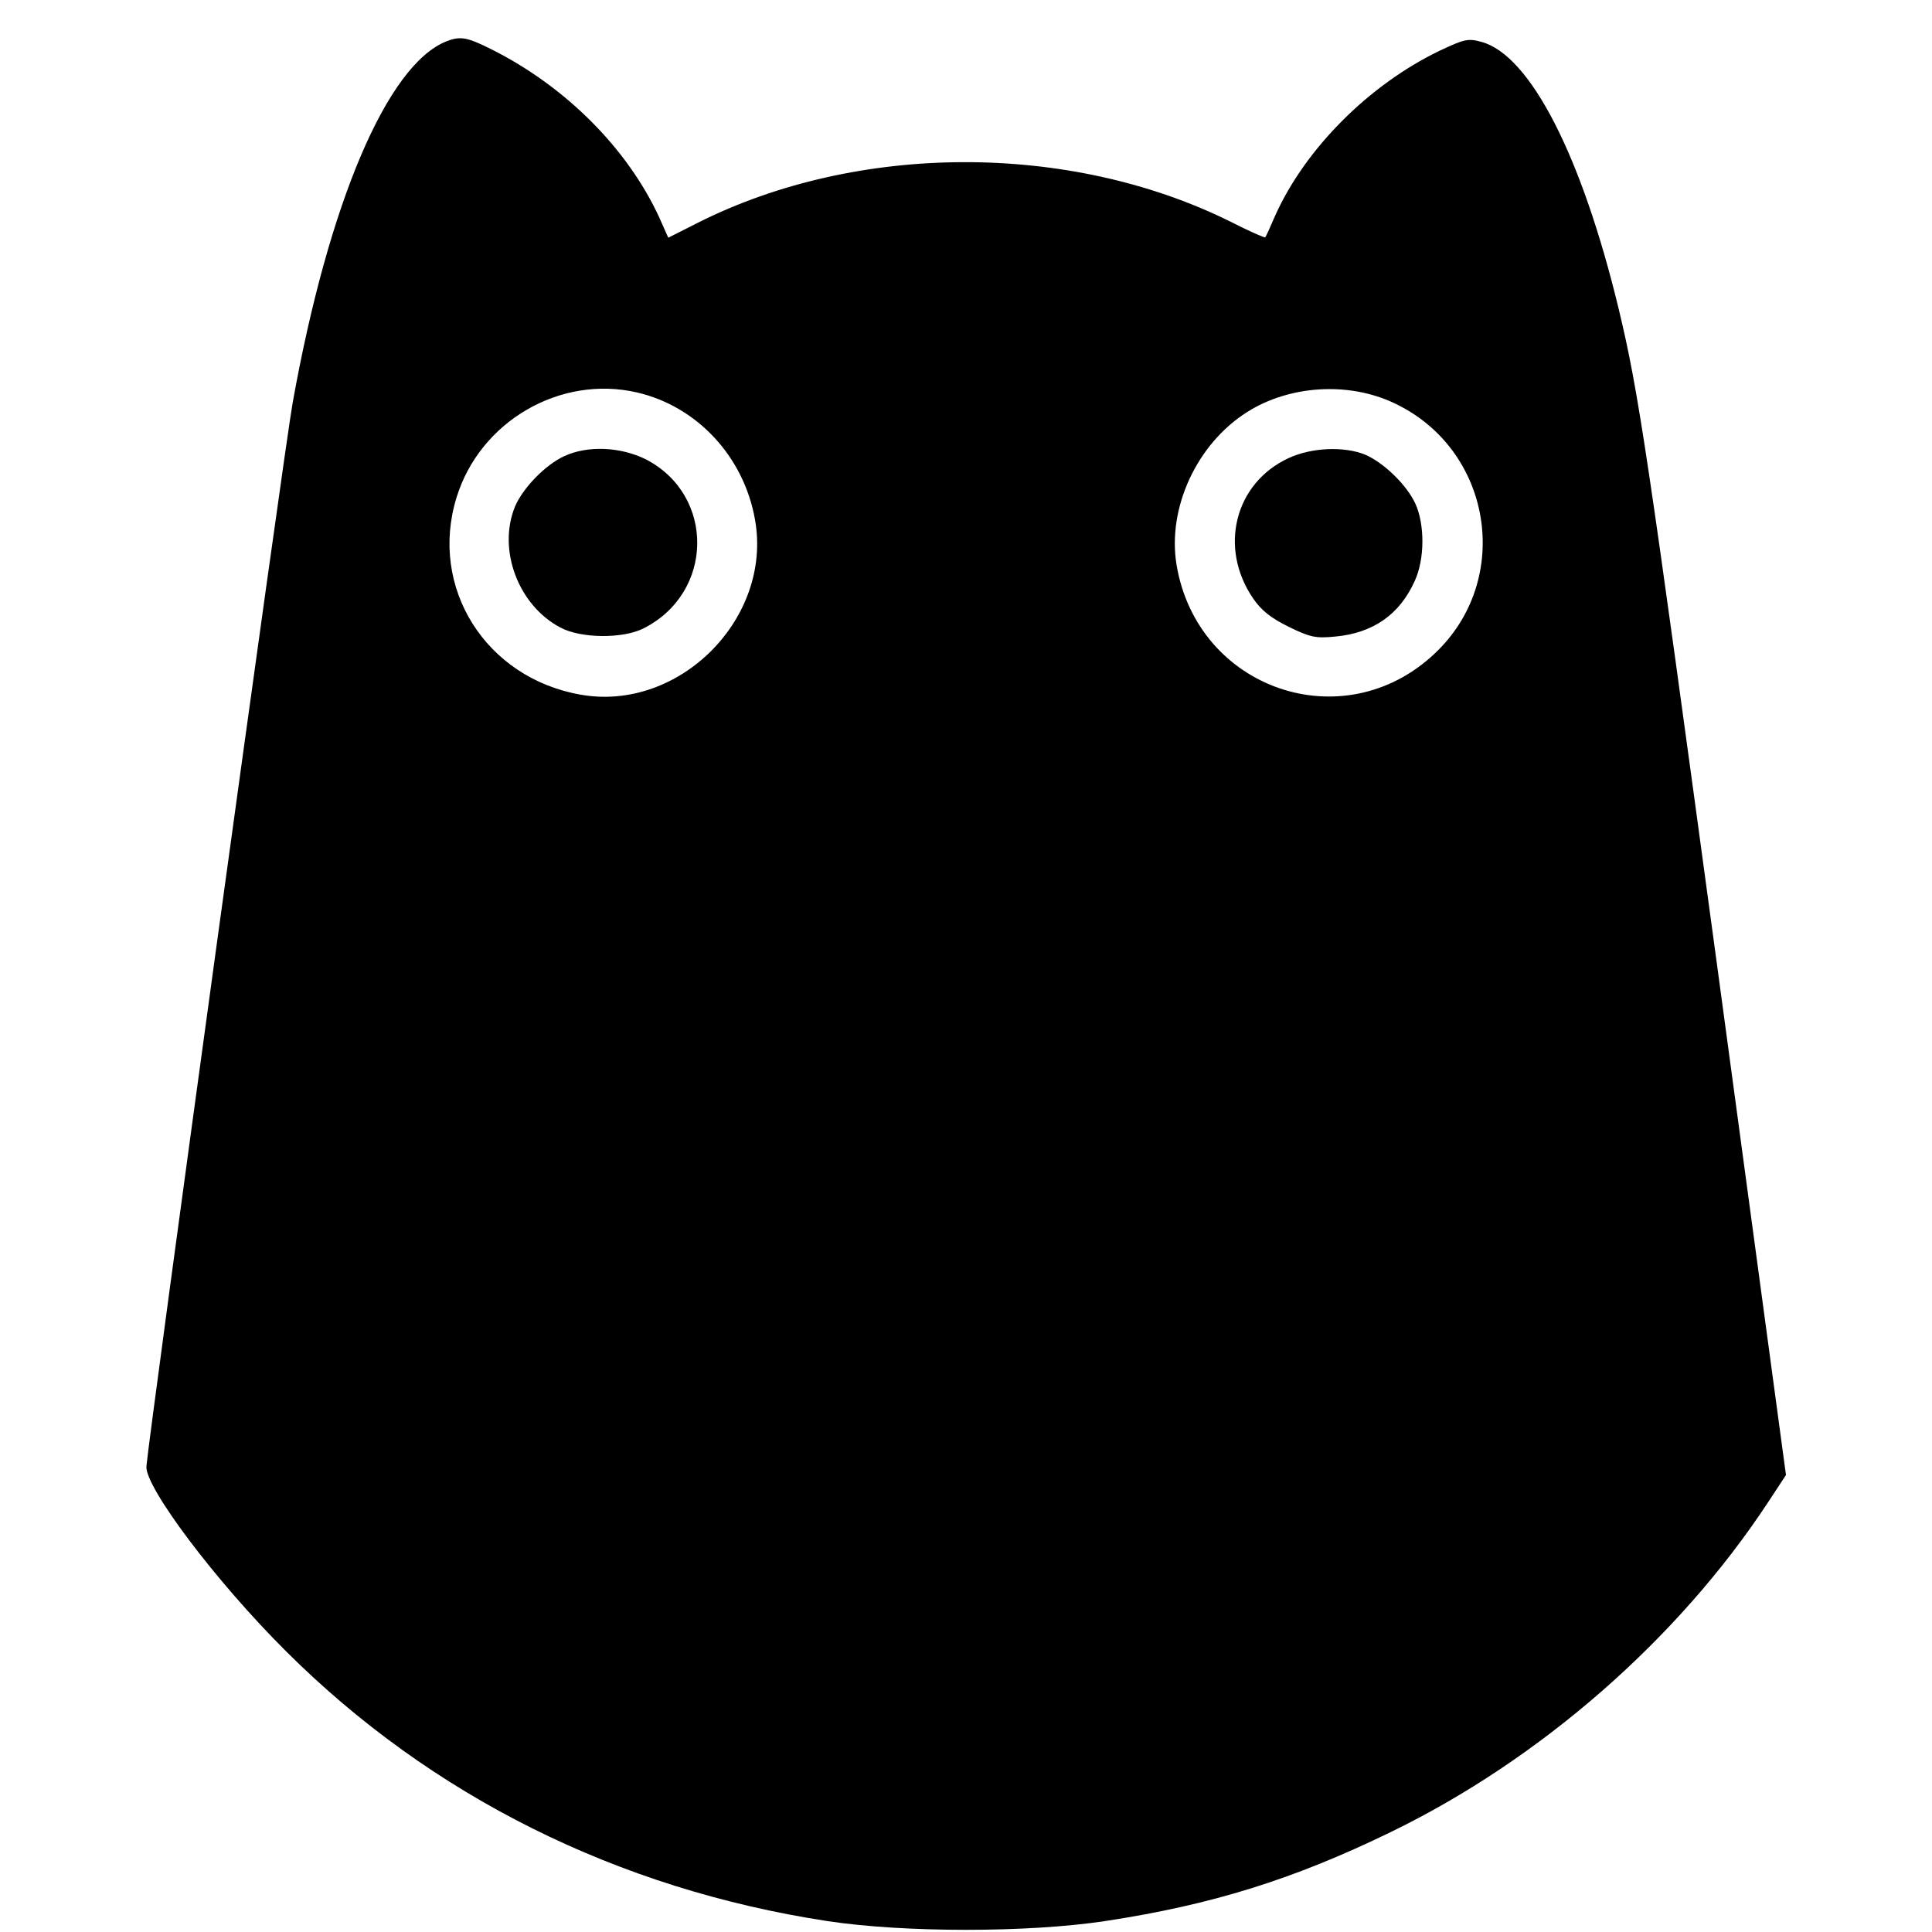 <?xml version="1.0" standalone="no"?>
<!DOCTYPE svg PUBLIC "-//W3C//DTD SVG 20010904//EN"
 "http://www.w3.org/TR/2001/REC-SVG-20010904/DTD/svg10.dtd">
<svg version="1.0" xmlns="http://www.w3.org/2000/svg"
 width="512pt" height="512pt" viewBox="0 0 512 512"
 preserveAspectRatio="xMidYMid meet">

<g transform="translate(0,512) scale(0.1,-0.1)"
fill="#000000" stroke="none">
<path d="M1182 5010 c-156 -63 -311 -427 -406 -955 -22 -119 -381 -2735 -388
-2821 -4 -55 184 -305 370 -490 385 -384 879 -630 1434 -715 204 -31 532 -31
737 0 282 43 498 110 757 236 395 192 760 510 999 873 l48 73 -182 1347 c-186
1370 -208 1521 -261 1742 -98 407 -235 674 -364 709 -36 10 -46 7 -112 -24
-186 -90 -354 -258 -434 -435 -13 -30 -25 -57 -27 -59 -1 -2 -44 17 -95 43
-426 210 -986 208 -1408 -4 l-79 -40 -24 54 c-84 182 -247 346 -444 445 -66
33 -83 36 -121 21z m506 -930 c160 -37 284 -171 313 -338 46 -261 -201 -509
-462 -463 -252 44 -403 284 -329 523 62 201 274 325 478 278z m2006 -28 c261
-122 317 -469 107 -665 -242 -227 -628 -93 -683 236 -25 151 54 321 187 405
112 71 268 81 389 24z"/>
<path d="M1495 3911 c-50 -23 -109 -84 -130 -133 -47 -114 8 -262 120 -321 54
-29 164 -30 219 -3 189 94 192 354 7 449 -67 33 -154 37 -216 8z"/>
<path d="M3415 3906 c-143 -66 -186 -238 -94 -372 21 -31 47 -52 94 -75 57
-28 72 -31 123 -26 100 9 171 58 211 147 27 58 27 150 2 205 -23 50 -84 109
-133 130 -56 23 -143 19 -203 -9z"/>
</g>
</svg>
